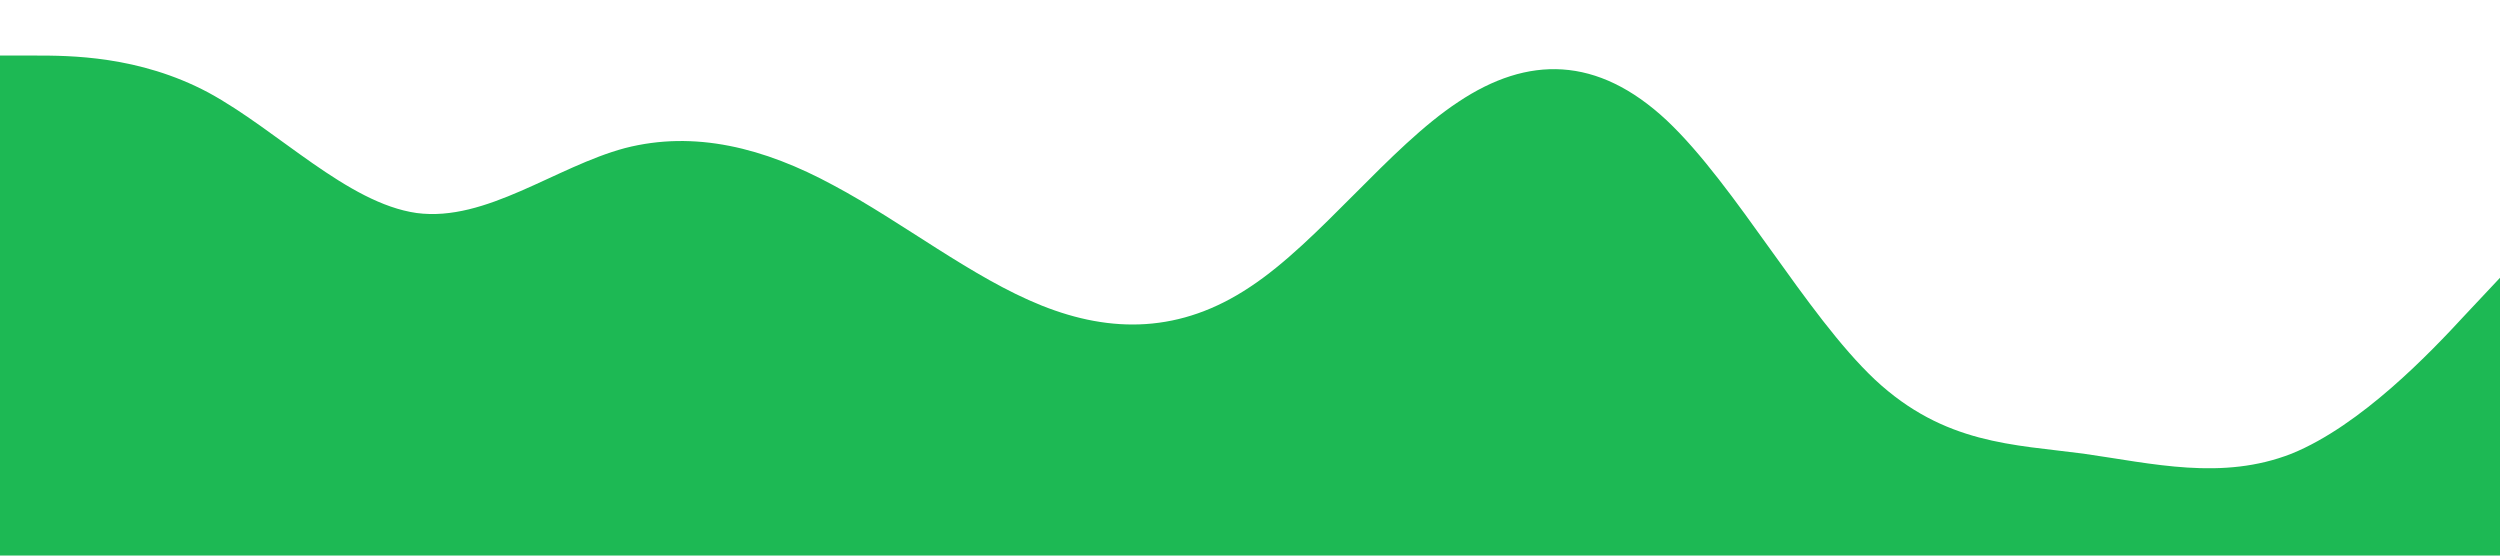 <svg xmlns="http://www.w3.org/2000/svg" viewBox="0 0 1440 320"><path fill="#1DB954" fill-opacity="1" d="M0,32L20,32C40,32,80,32,120,53.3C160,75,200,117,240,122.7C280,128,320,96,360,85.3C400,75,440,85,480,106.7C520,128,560,160,600,176C640,192,680,192,720,165.3C760,139,800,85,840,58.7C880,32,920,32,960,69.3C1000,107,1040,181,1080,218.7C1120,256,1160,256,1200,261.3C1240,267,1280,277,1320,261.3C1360,245,1400,203,1420,181.3L1440,160L1440,320L1420,320C1400,320,1360,320,1320,320C1280,320,1240,320,1200,320C1160,320,1120,320,1080,320C1040,320,1000,320,960,320C920,320,880,320,840,320C800,320,760,320,720,320C680,320,640,320,600,320C560,320,520,320,480,320C440,320,400,320,360,320C320,320,280,320,240,320C200,320,160,320,120,320C80,320,40,320,20,320L0,320Z"></path></svg>